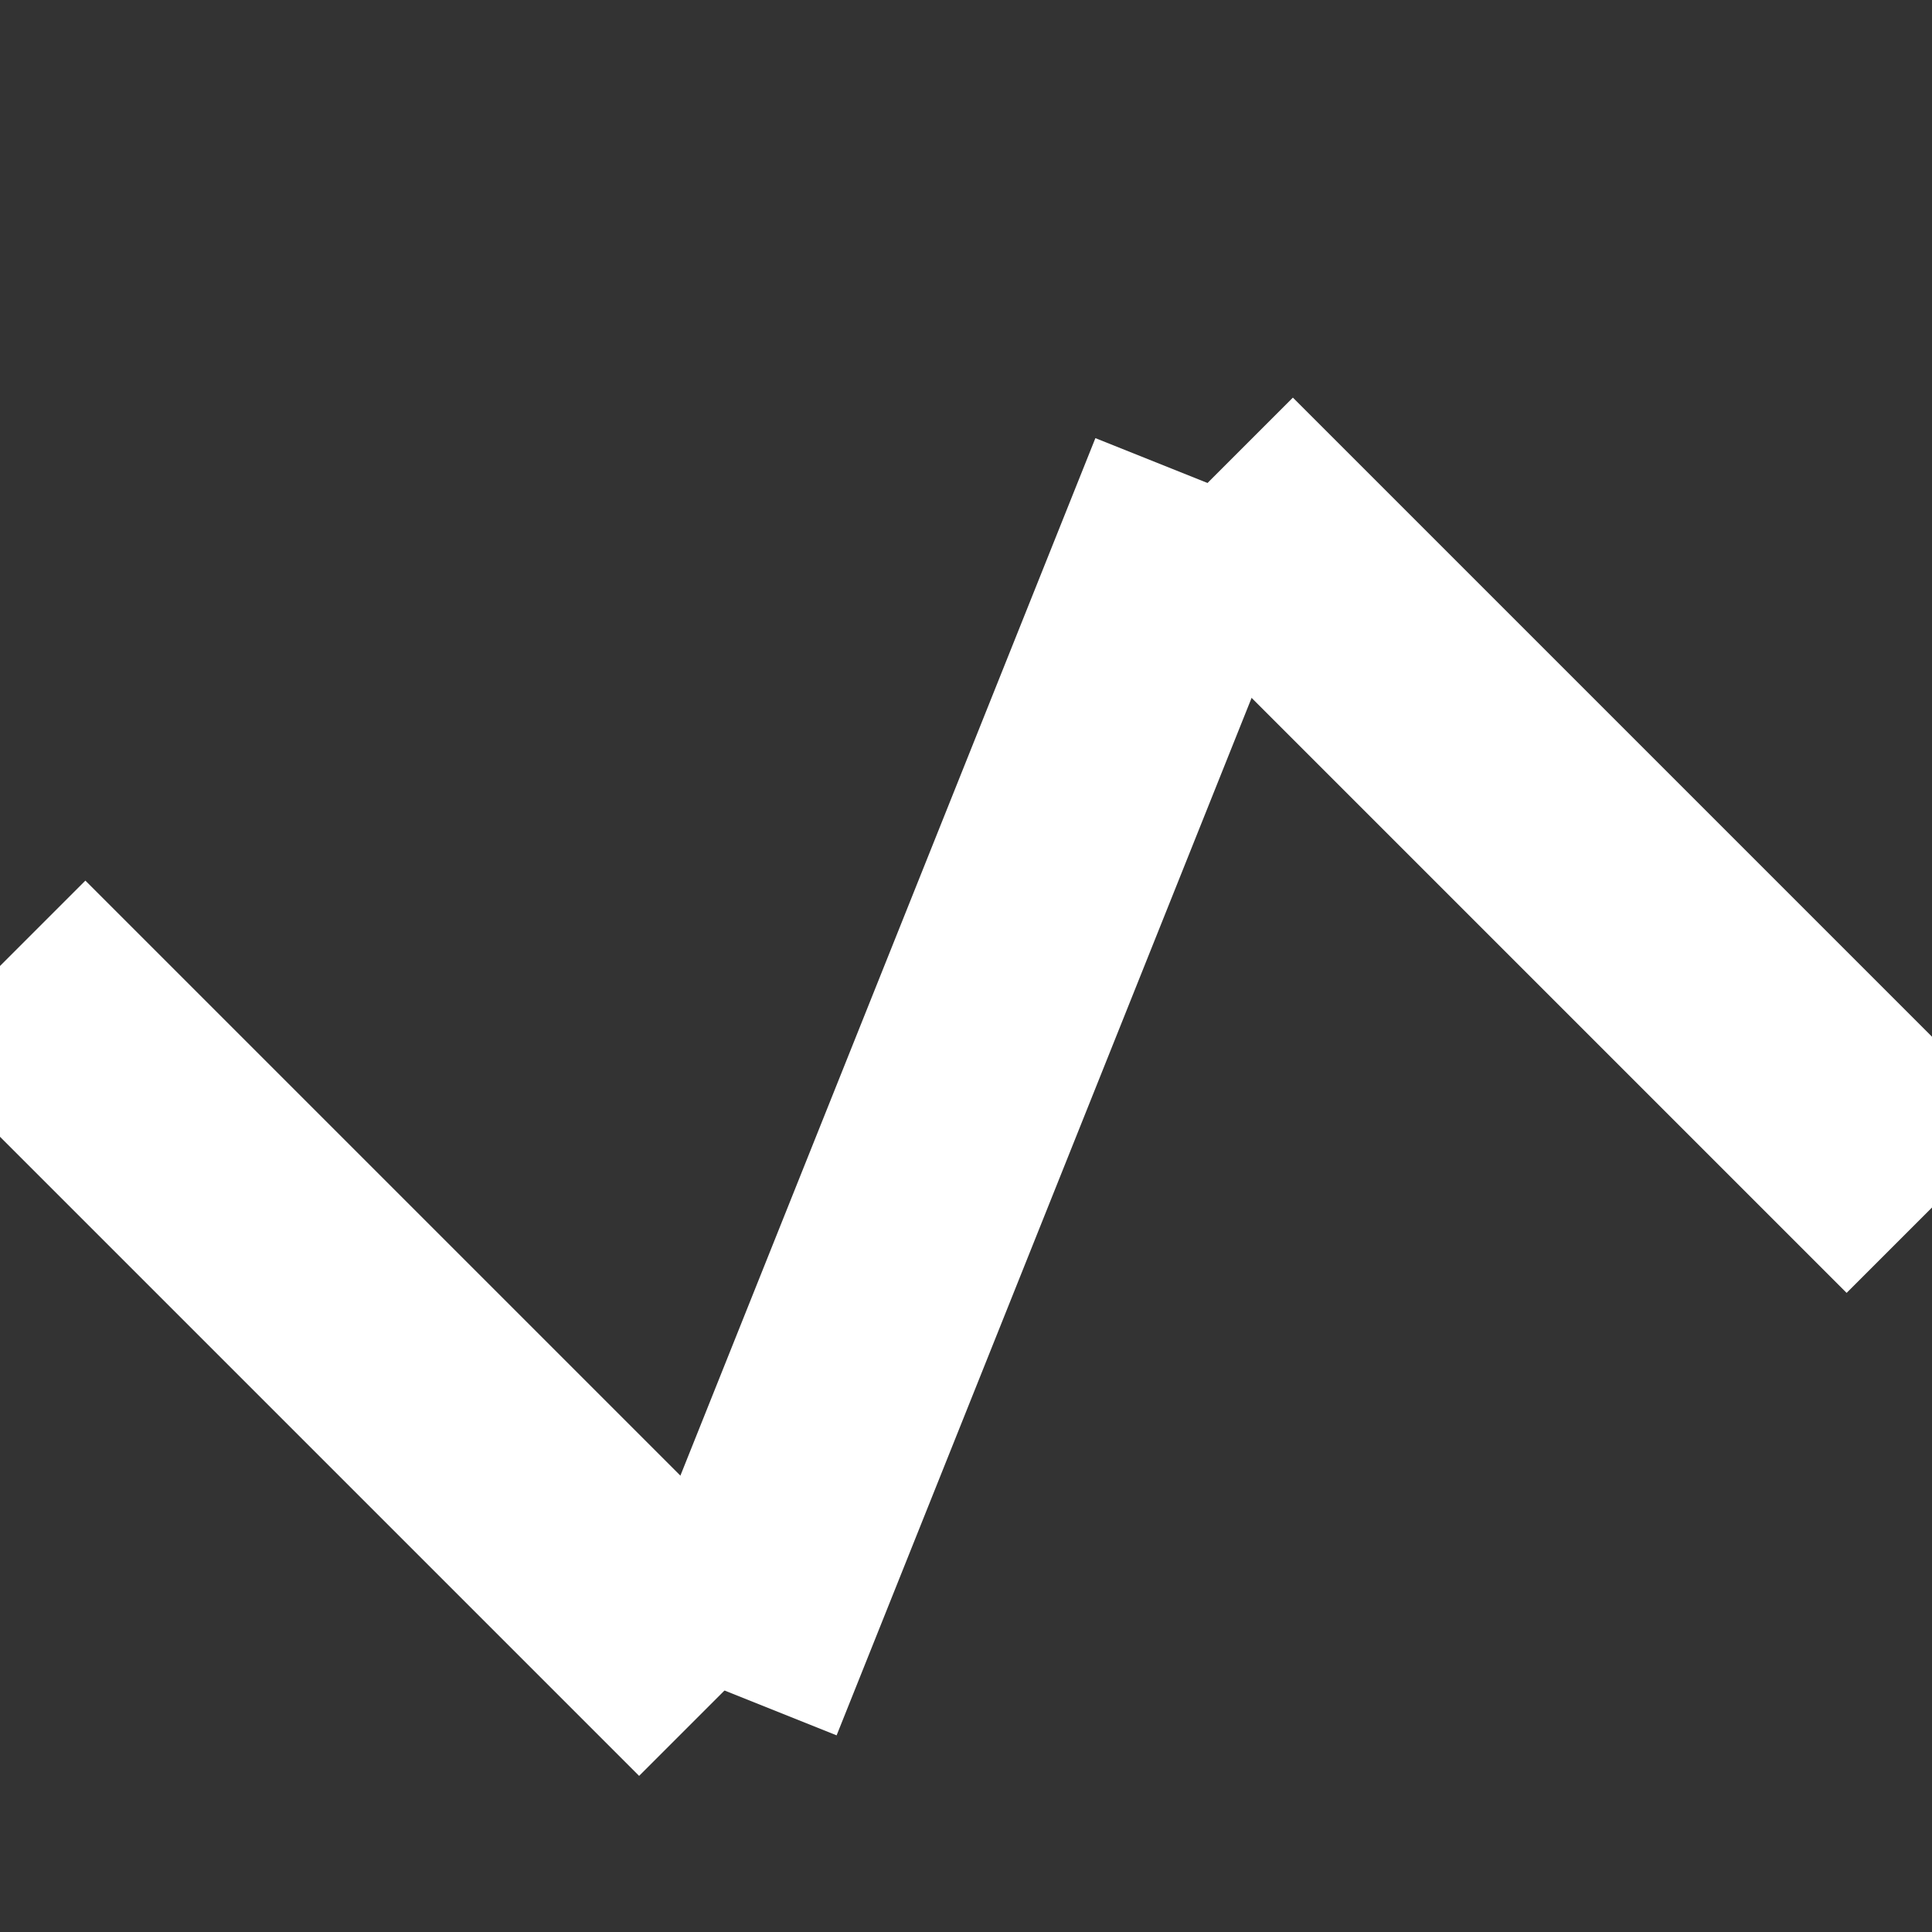 <svg height="24" viewBox="0 0 24 24" width="24" xmlns="http://www.w3.org/2000/svg">
    <rect x="0" y="0" width="24" height="24" fill="#333333" stroke="none"/>
    <line x1="0" y1="12" x2="9" y2="21" style="stroke:white; stroke-width:3"/>
    <line x1="9" y1="21" x2="15" y2="6" style="stroke:white; stroke-width:3"/>
    <line x1="15" y1="6" x2="24" y2="15" style="stroke:white; stroke-width:3"/>
</svg>
	